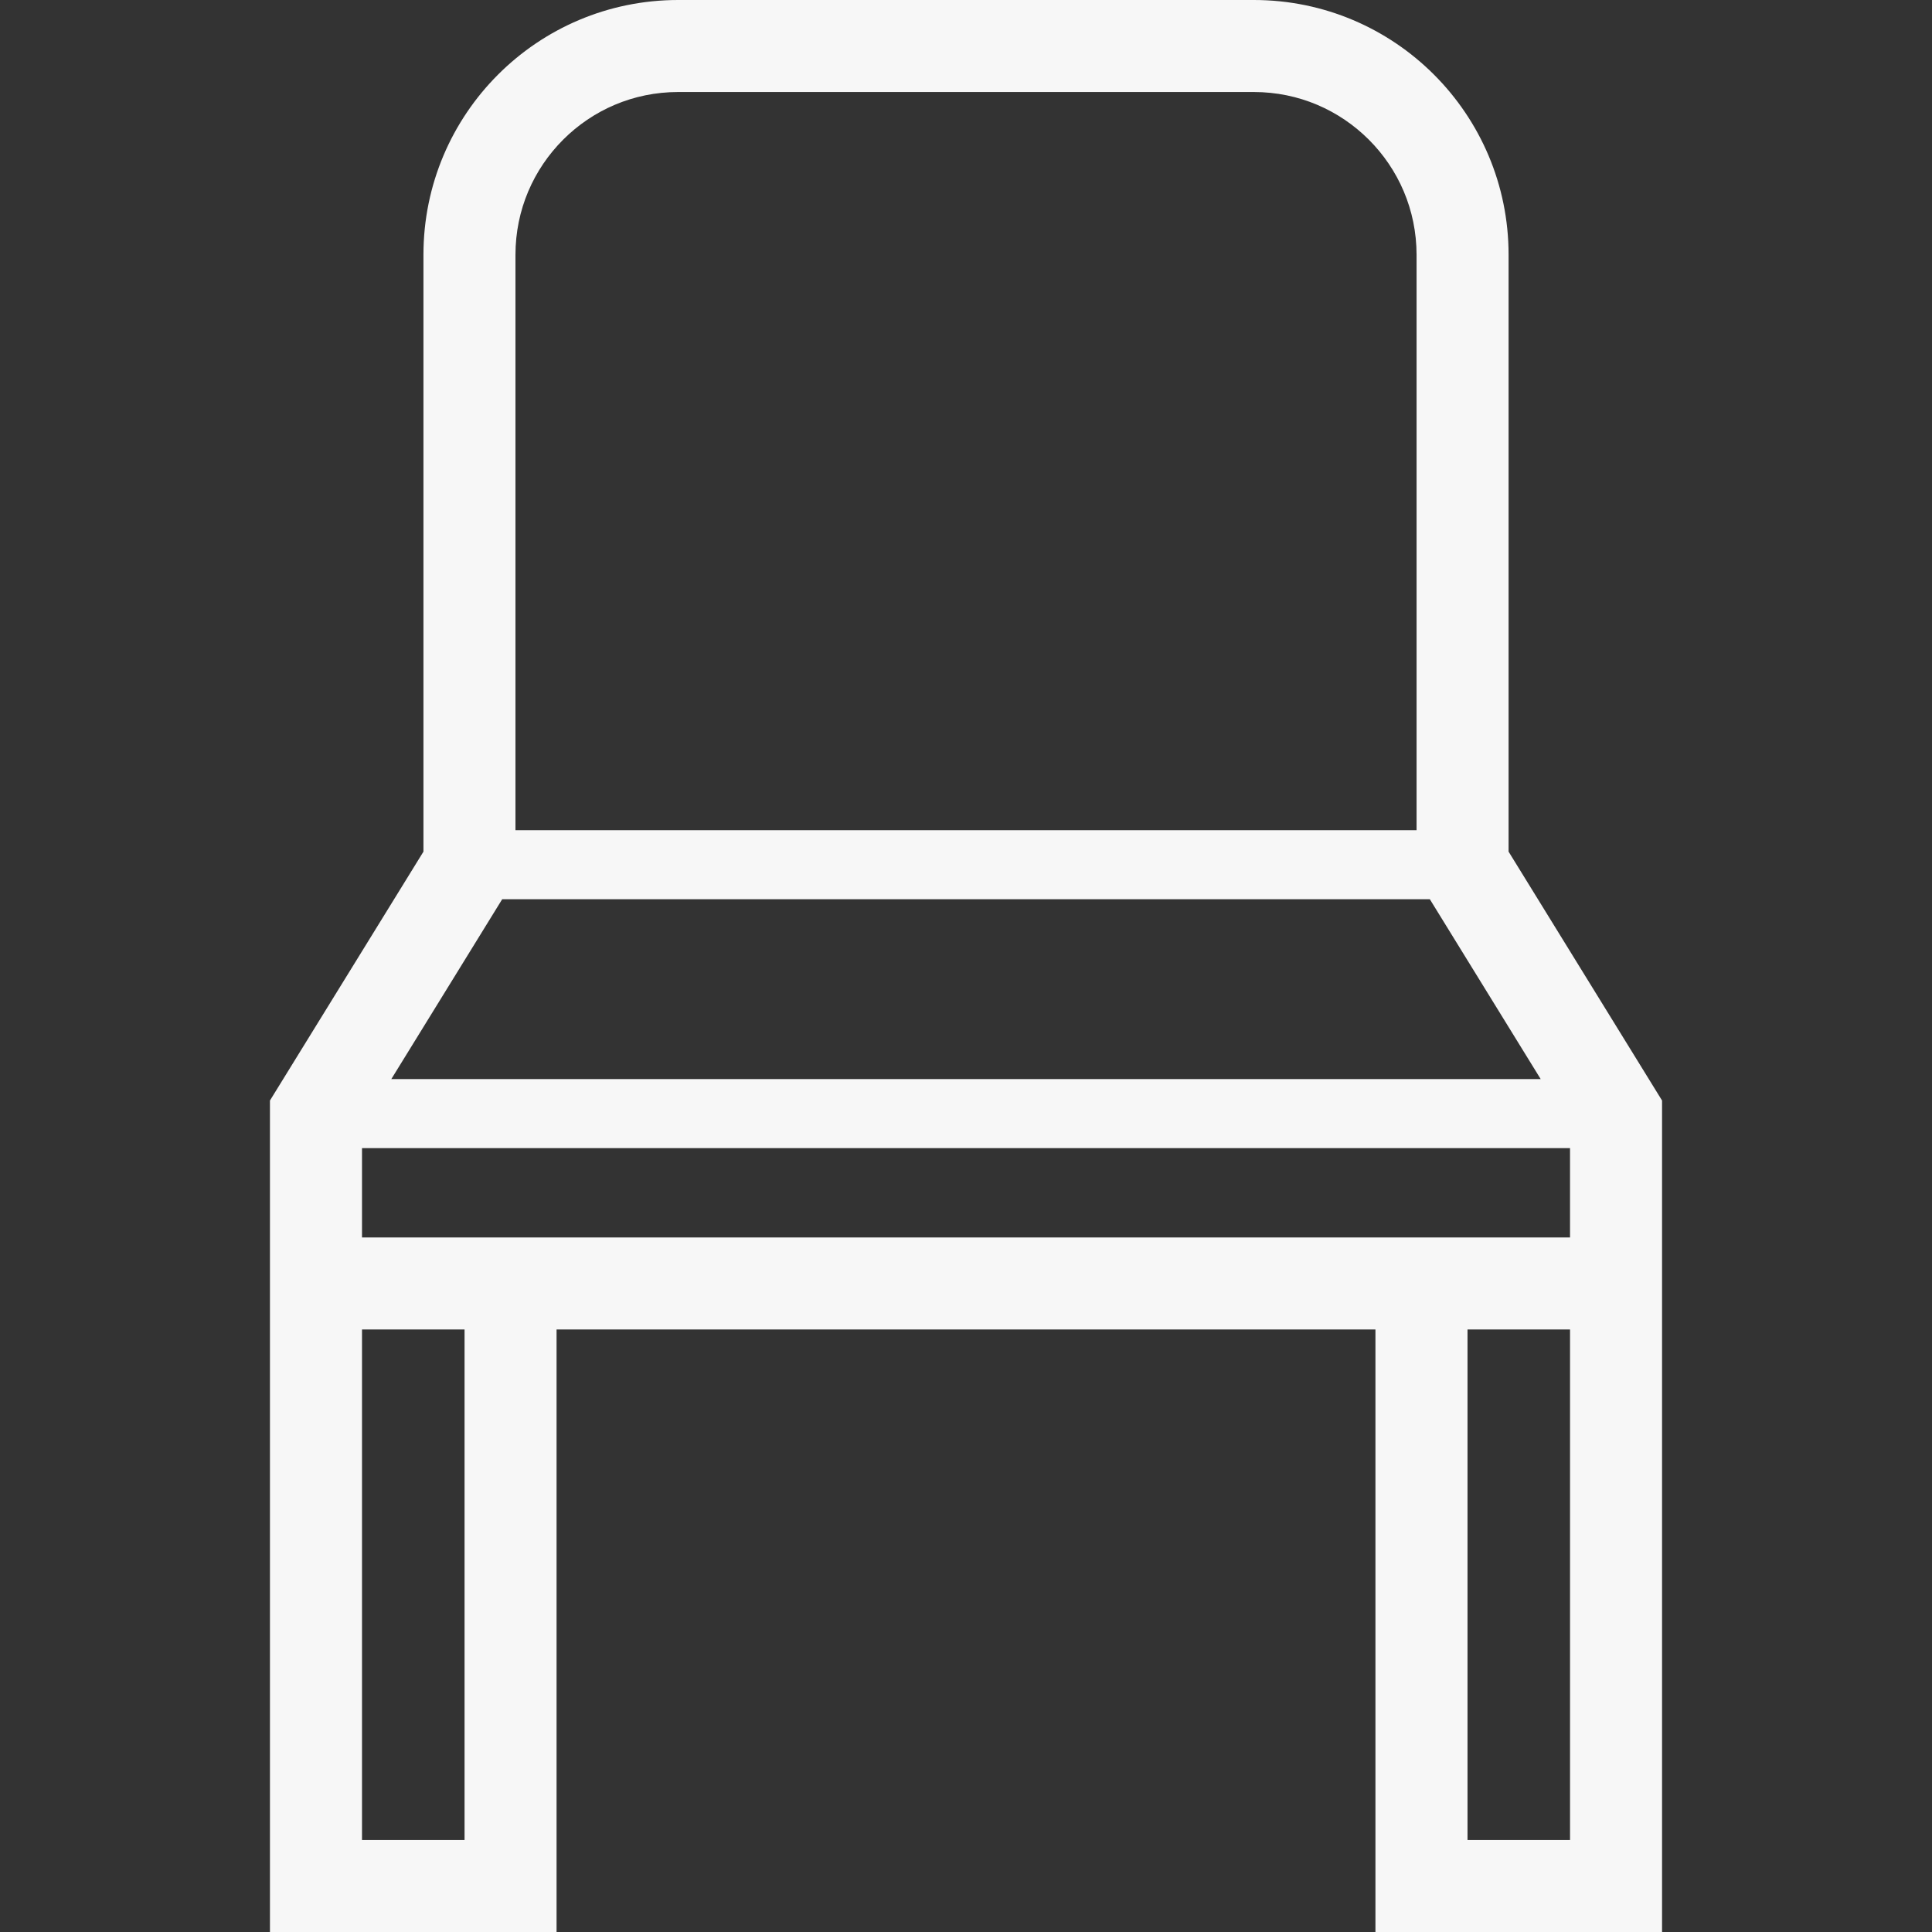 <svg xmlns="http://www.w3.org/2000/svg" xmlns:xlink="http://www.w3.org/1999/xlink" height="800px" width="800px" version="1.1" id="_x32_" viewBox="0 0 512 512" xml:space="preserve">
<rect x="0" y="0" width="512" height="512" fill="#333333" stroke="none"/>
<style type="text/css">
	.st0{fill:#f7f7f7;}
</style>
<g>
	<path class="st0" d="M399.79,225.693V67.512c0-37.294-30.226-67.504-67.512-67.512H179.722   c-37.295,0.008-67.504,30.218-67.504,67.512v158.181L71.54,291.651v47.633v13.038V512h75.955V352.322h217.01V512h75.956V352.322   v-13.038v-47.633L399.79,225.693z M136.604,67.512c0.008-11.949,4.808-22.654,12.632-30.495   c7.832-7.824,18.537-12.624,30.486-12.632h152.556c11.957,0.008,22.645,4.808,30.486,12.632   c7.825,7.841,12.625,18.546,12.64,30.495v152.496h-238.8V67.512z M133.089,238.3h245.829l29.38,47.666H103.702L133.089,238.3z    M123.109,487.615H95.934V352.322h27.176V487.615z M416.074,487.615h-27.167V352.322h27.167V487.615z M416.074,327.937H95.934   v-23.678h320.14V327.937z" fill="#f7f7f7"/>
</g>
</svg>